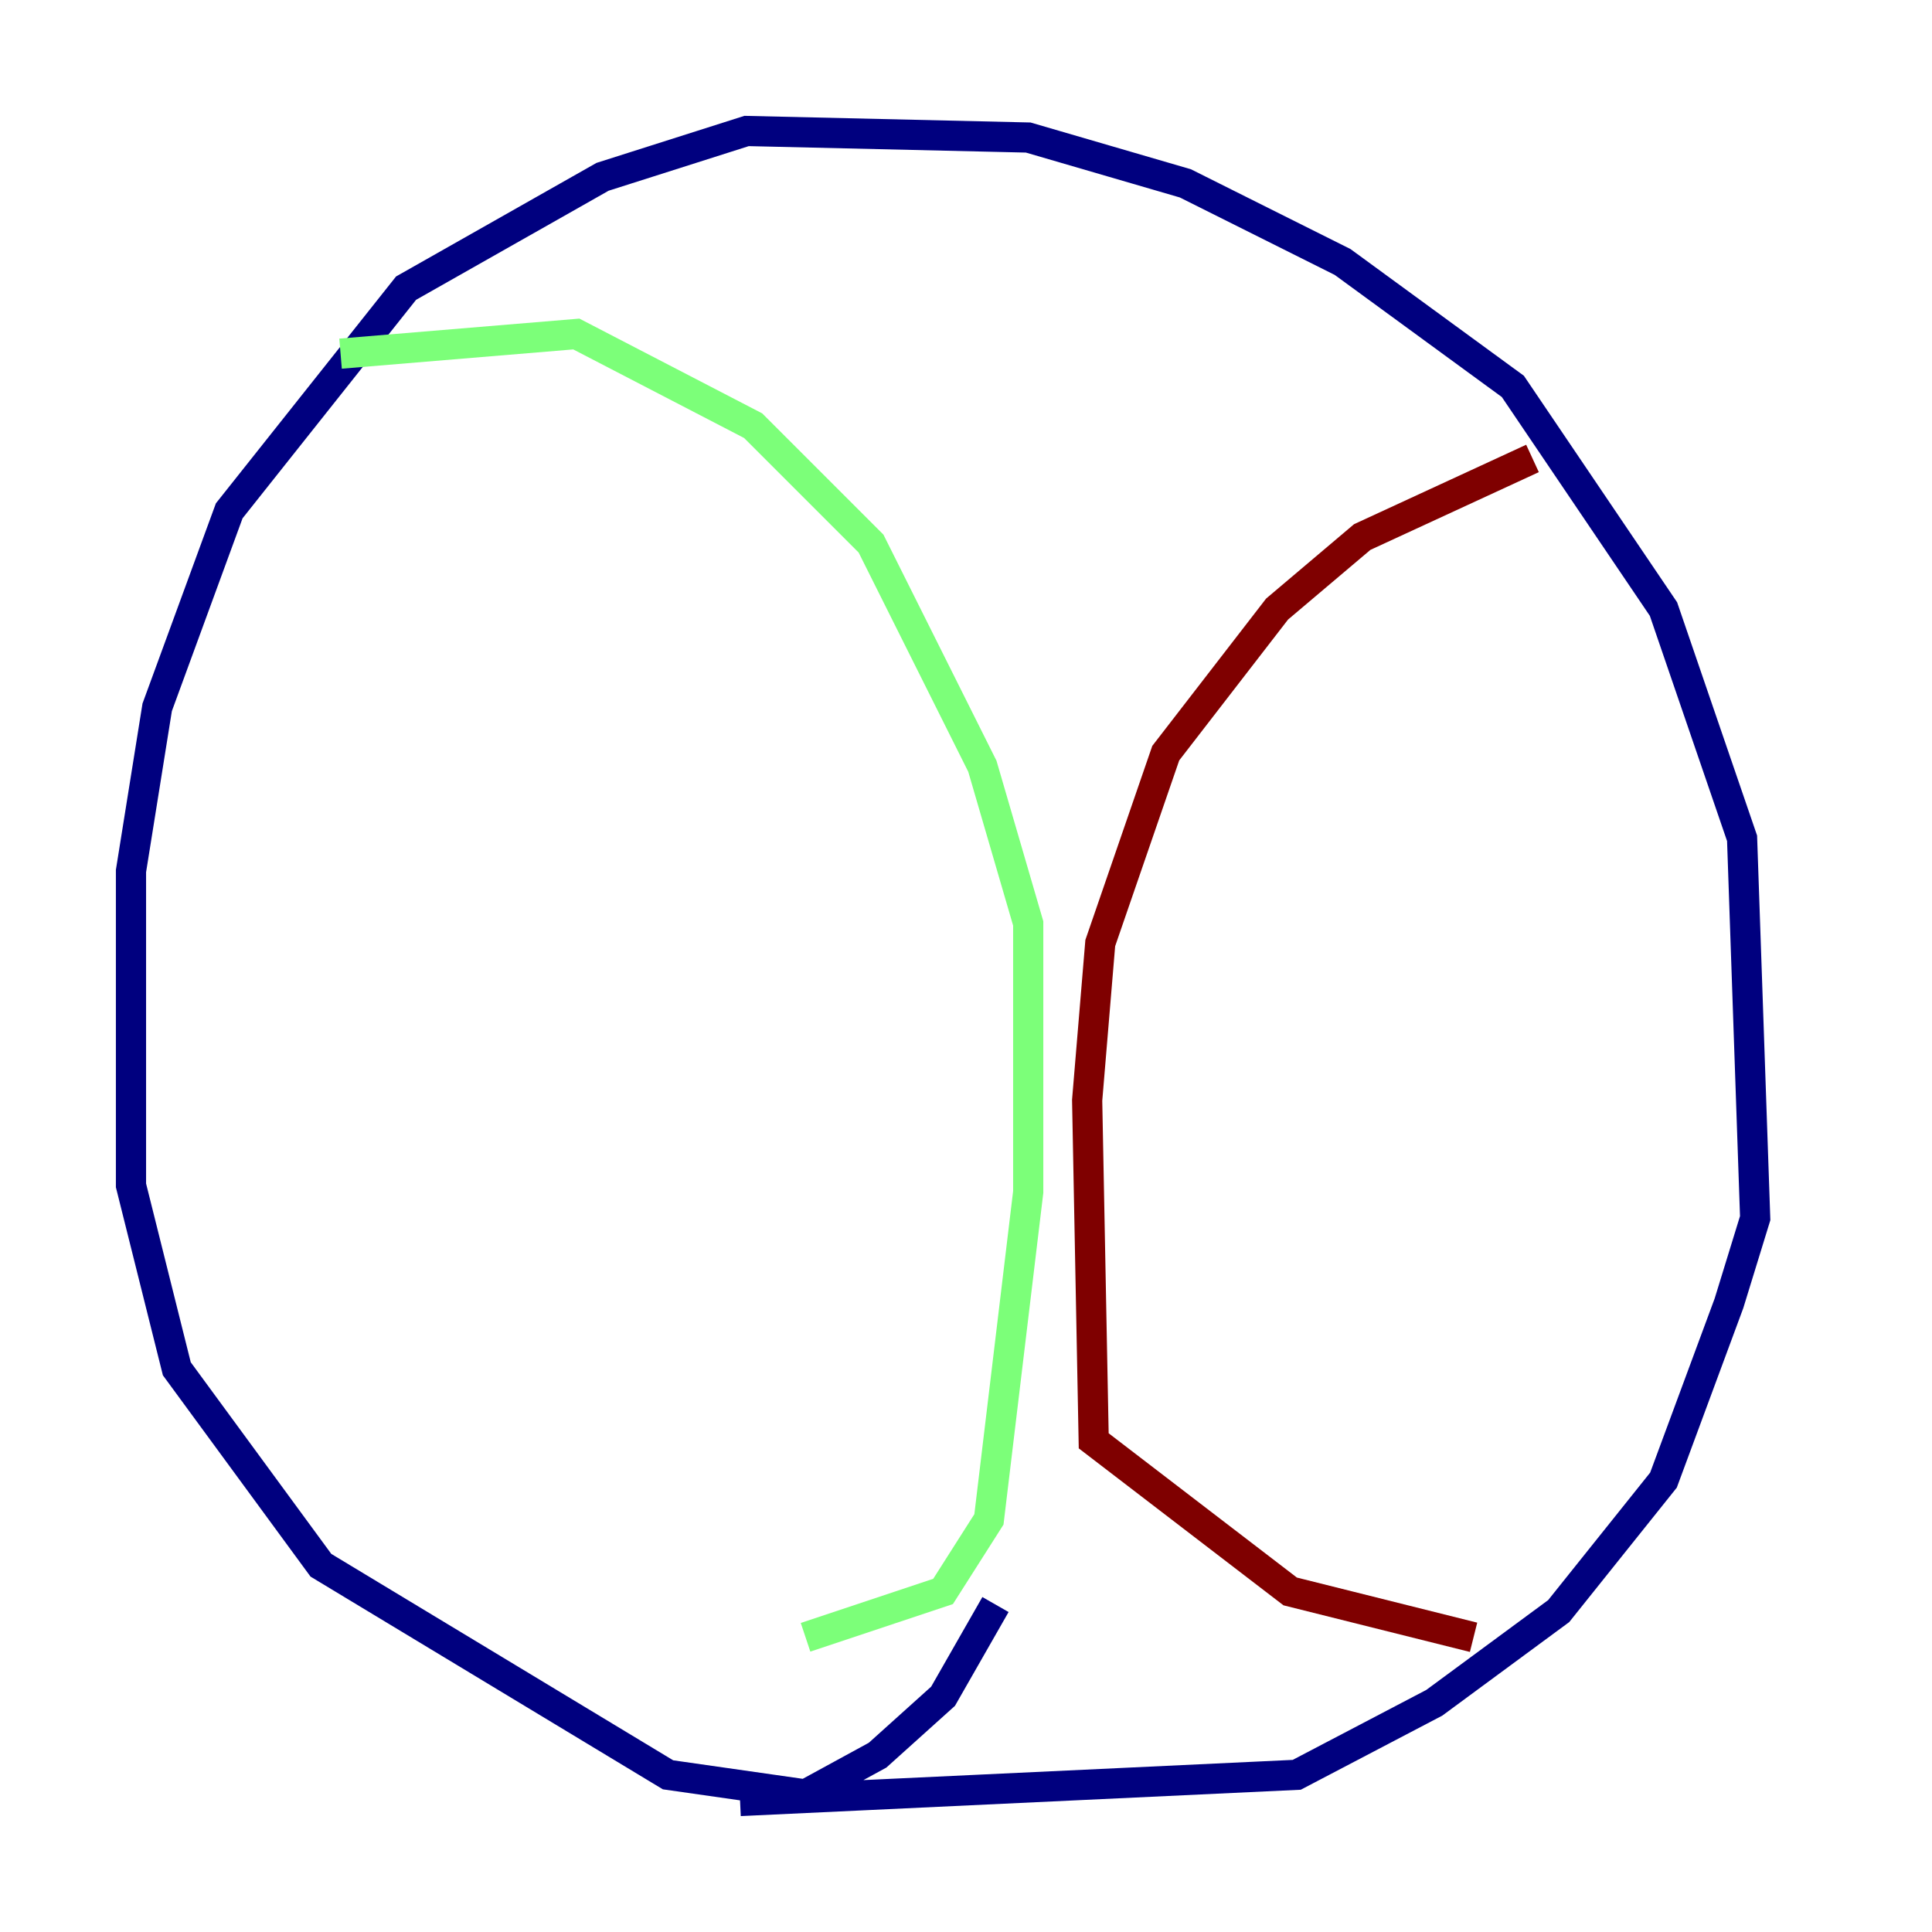 <?xml version="1.0" encoding="utf-8" ?>
<svg baseProfile="tiny" height="128" version="1.2" viewBox="0,0,128,128" width="128" xmlns="http://www.w3.org/2000/svg" xmlns:ev="http://www.w3.org/2001/xml-events" xmlns:xlink="http://www.w3.org/1999/xlink"><defs /><polyline fill="none" points="49.031,119.322 85.912,117.586 95.024,112.814 103.268,106.739 110.21,98.061 114.549,86.346 116.285,80.705 115.417,55.539 110.21,40.352 100.231,25.6 88.949,17.356 78.536,12.149 68.122,9.112 49.464,8.678 39.919,11.715 26.902,19.091 15.186,33.844 10.414,46.861 8.678,57.709 8.678,78.536 11.715,90.685 21.261,103.702 44.258,117.586 53.37,118.888 58.142,116.285 62.481,112.38 65.953,106.305" stroke="#00007f" stroke-width="2" /><polyline fill="none" points="22.563,23.43 38.183,22.129 49.898,28.203 57.709,36.014 65.085,50.766 68.122,61.18 68.122,78.969 65.519,100.664 62.481,105.437 53.37,108.475" stroke="#7cff79" stroke-width="2" /><polyline fill="none" points="101.532,30.373 90.251,35.58 84.61,40.352 77.234,49.898 72.895,62.481 72.027,72.895 72.461,95.458 85.478,105.437 97.627,108.475" stroke="#7f0000" stroke-width="2" /></svg>